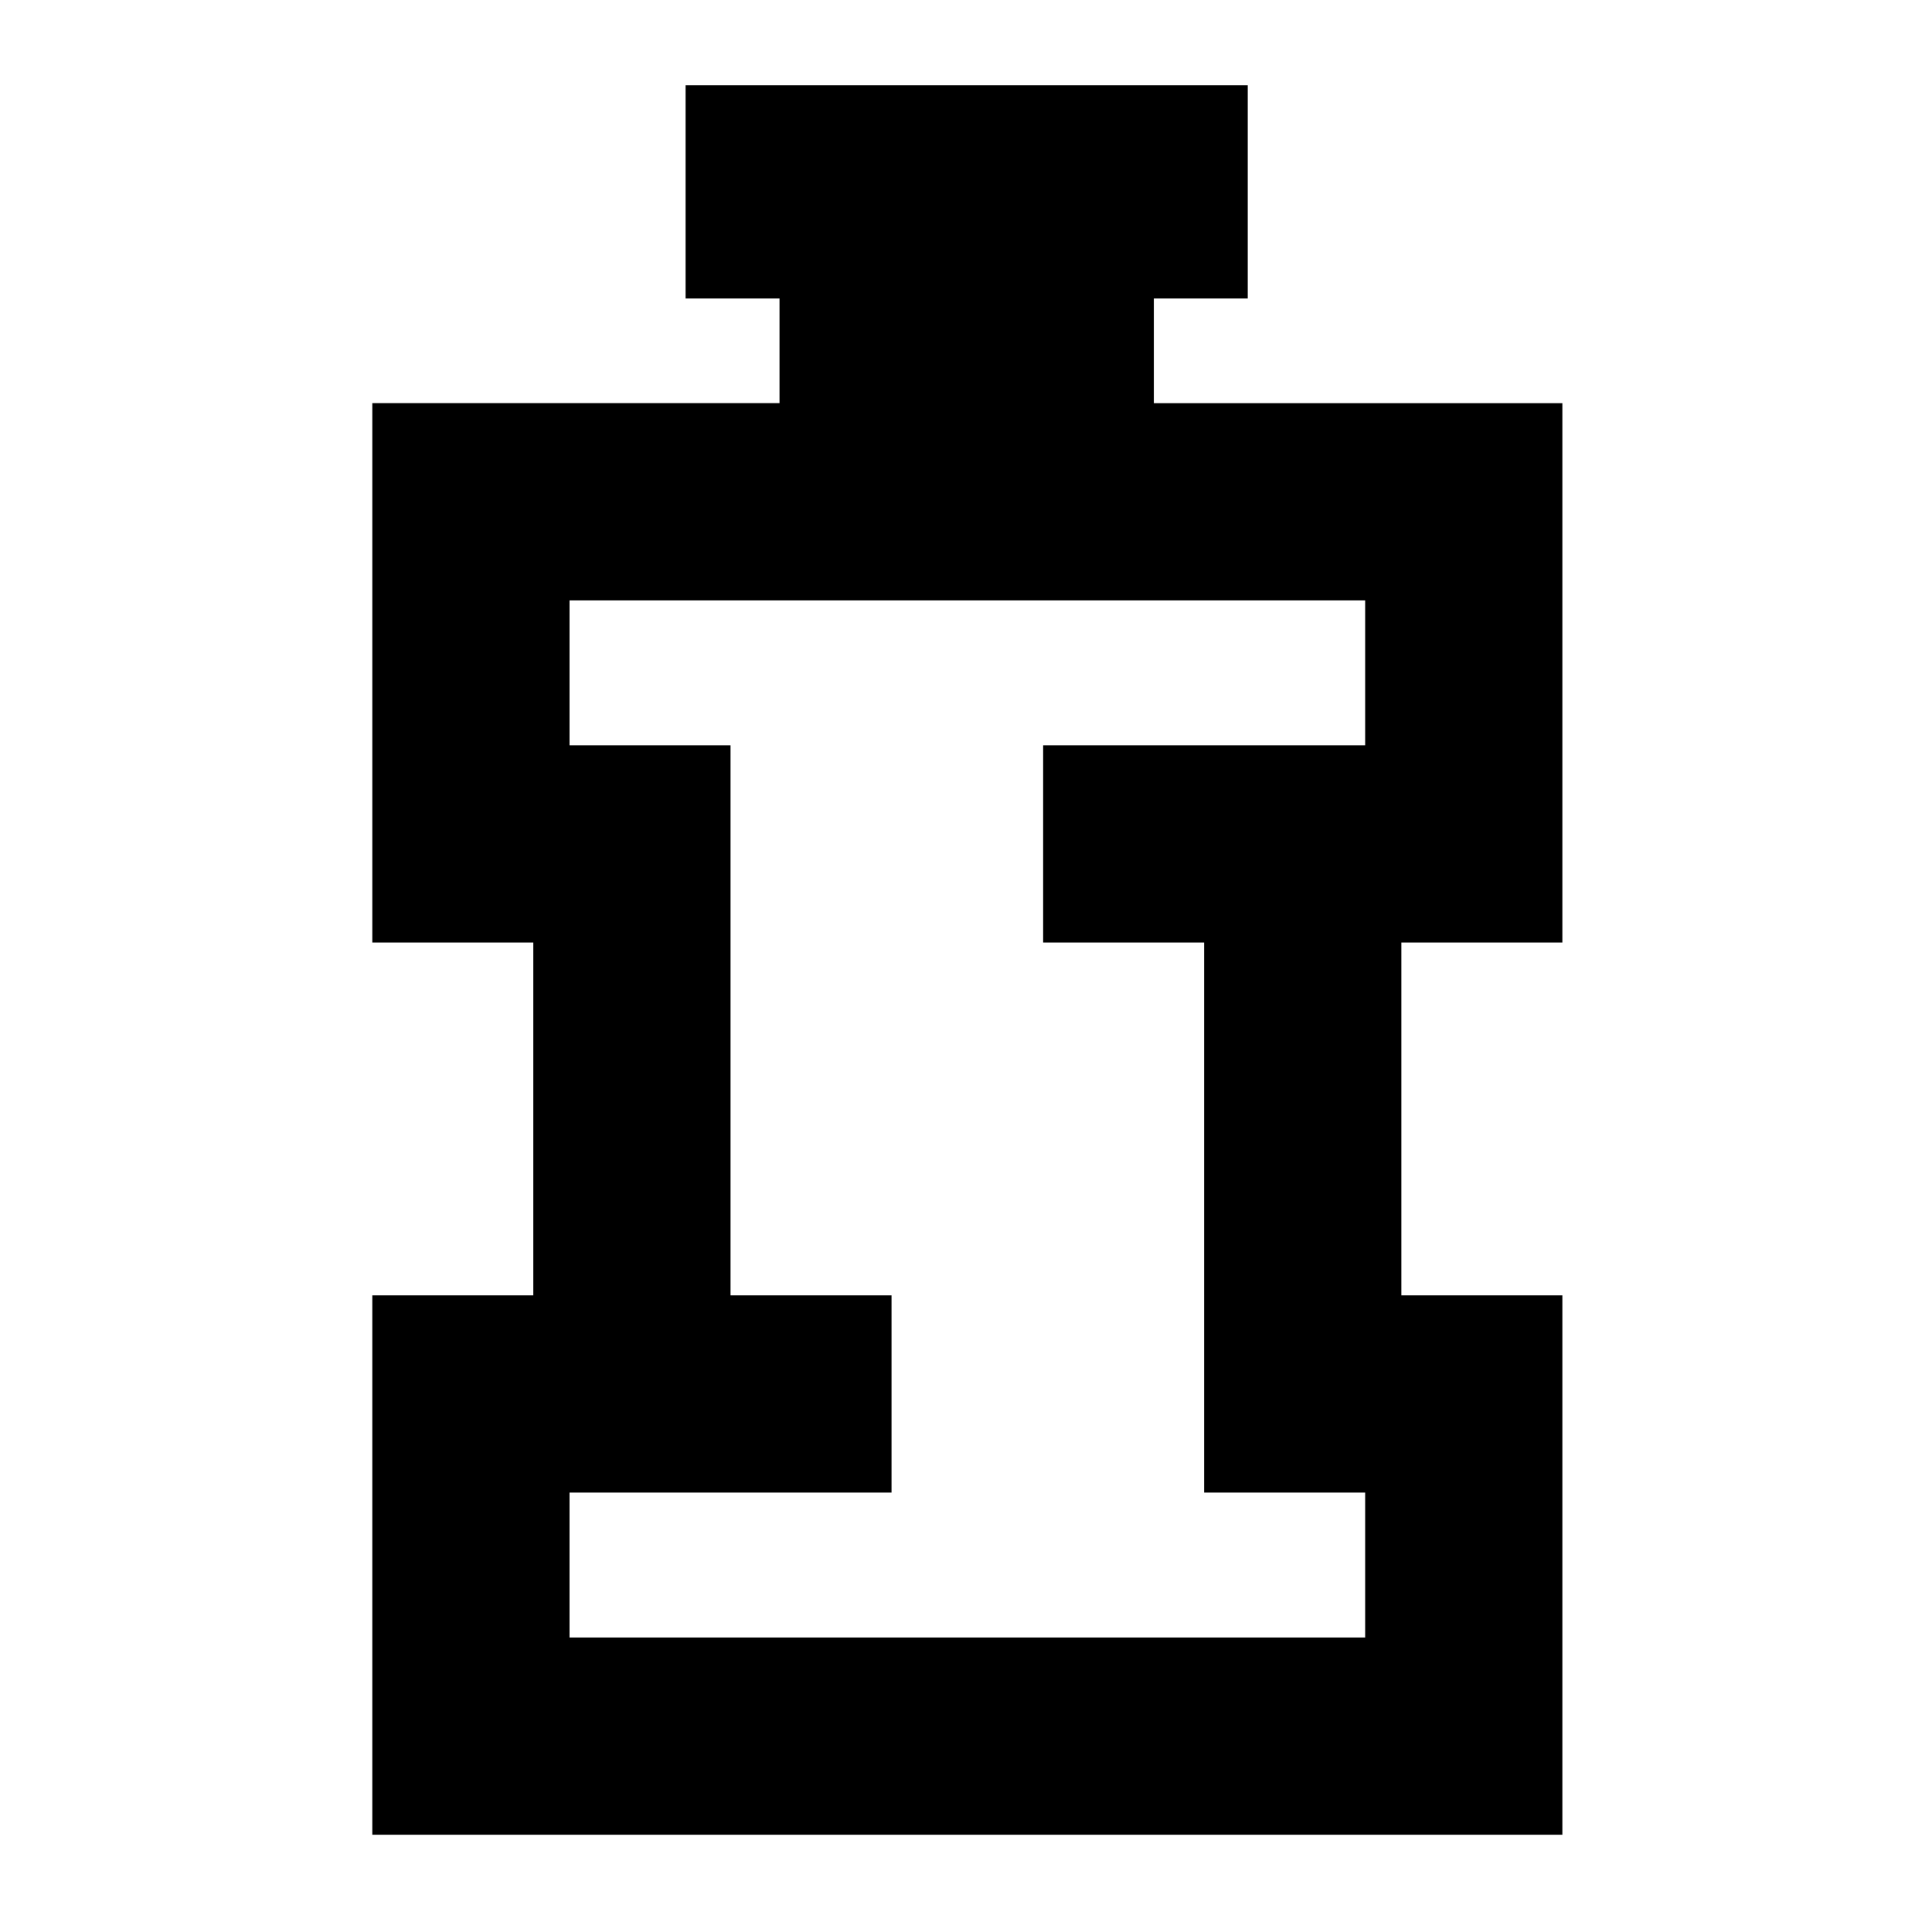 <svg xmlns="http://www.w3.org/2000/svg" height="40" viewBox="0 96 960 960" width="40"><path d="M282.999 909.667h395.335v-72.001h-80V564.333h-80v-97.999h160v-72.001H282.999v72.001h80v273.333h80v97.999h-160v72.001ZM185 1007.67V739.667h80V564.333h-80v-268h202.334v-52h-46.667V138.334H620v105.999h-46.667v52h203v268h-80v175.334h80v268.003H185Zm295-355.003Z"/></svg>
